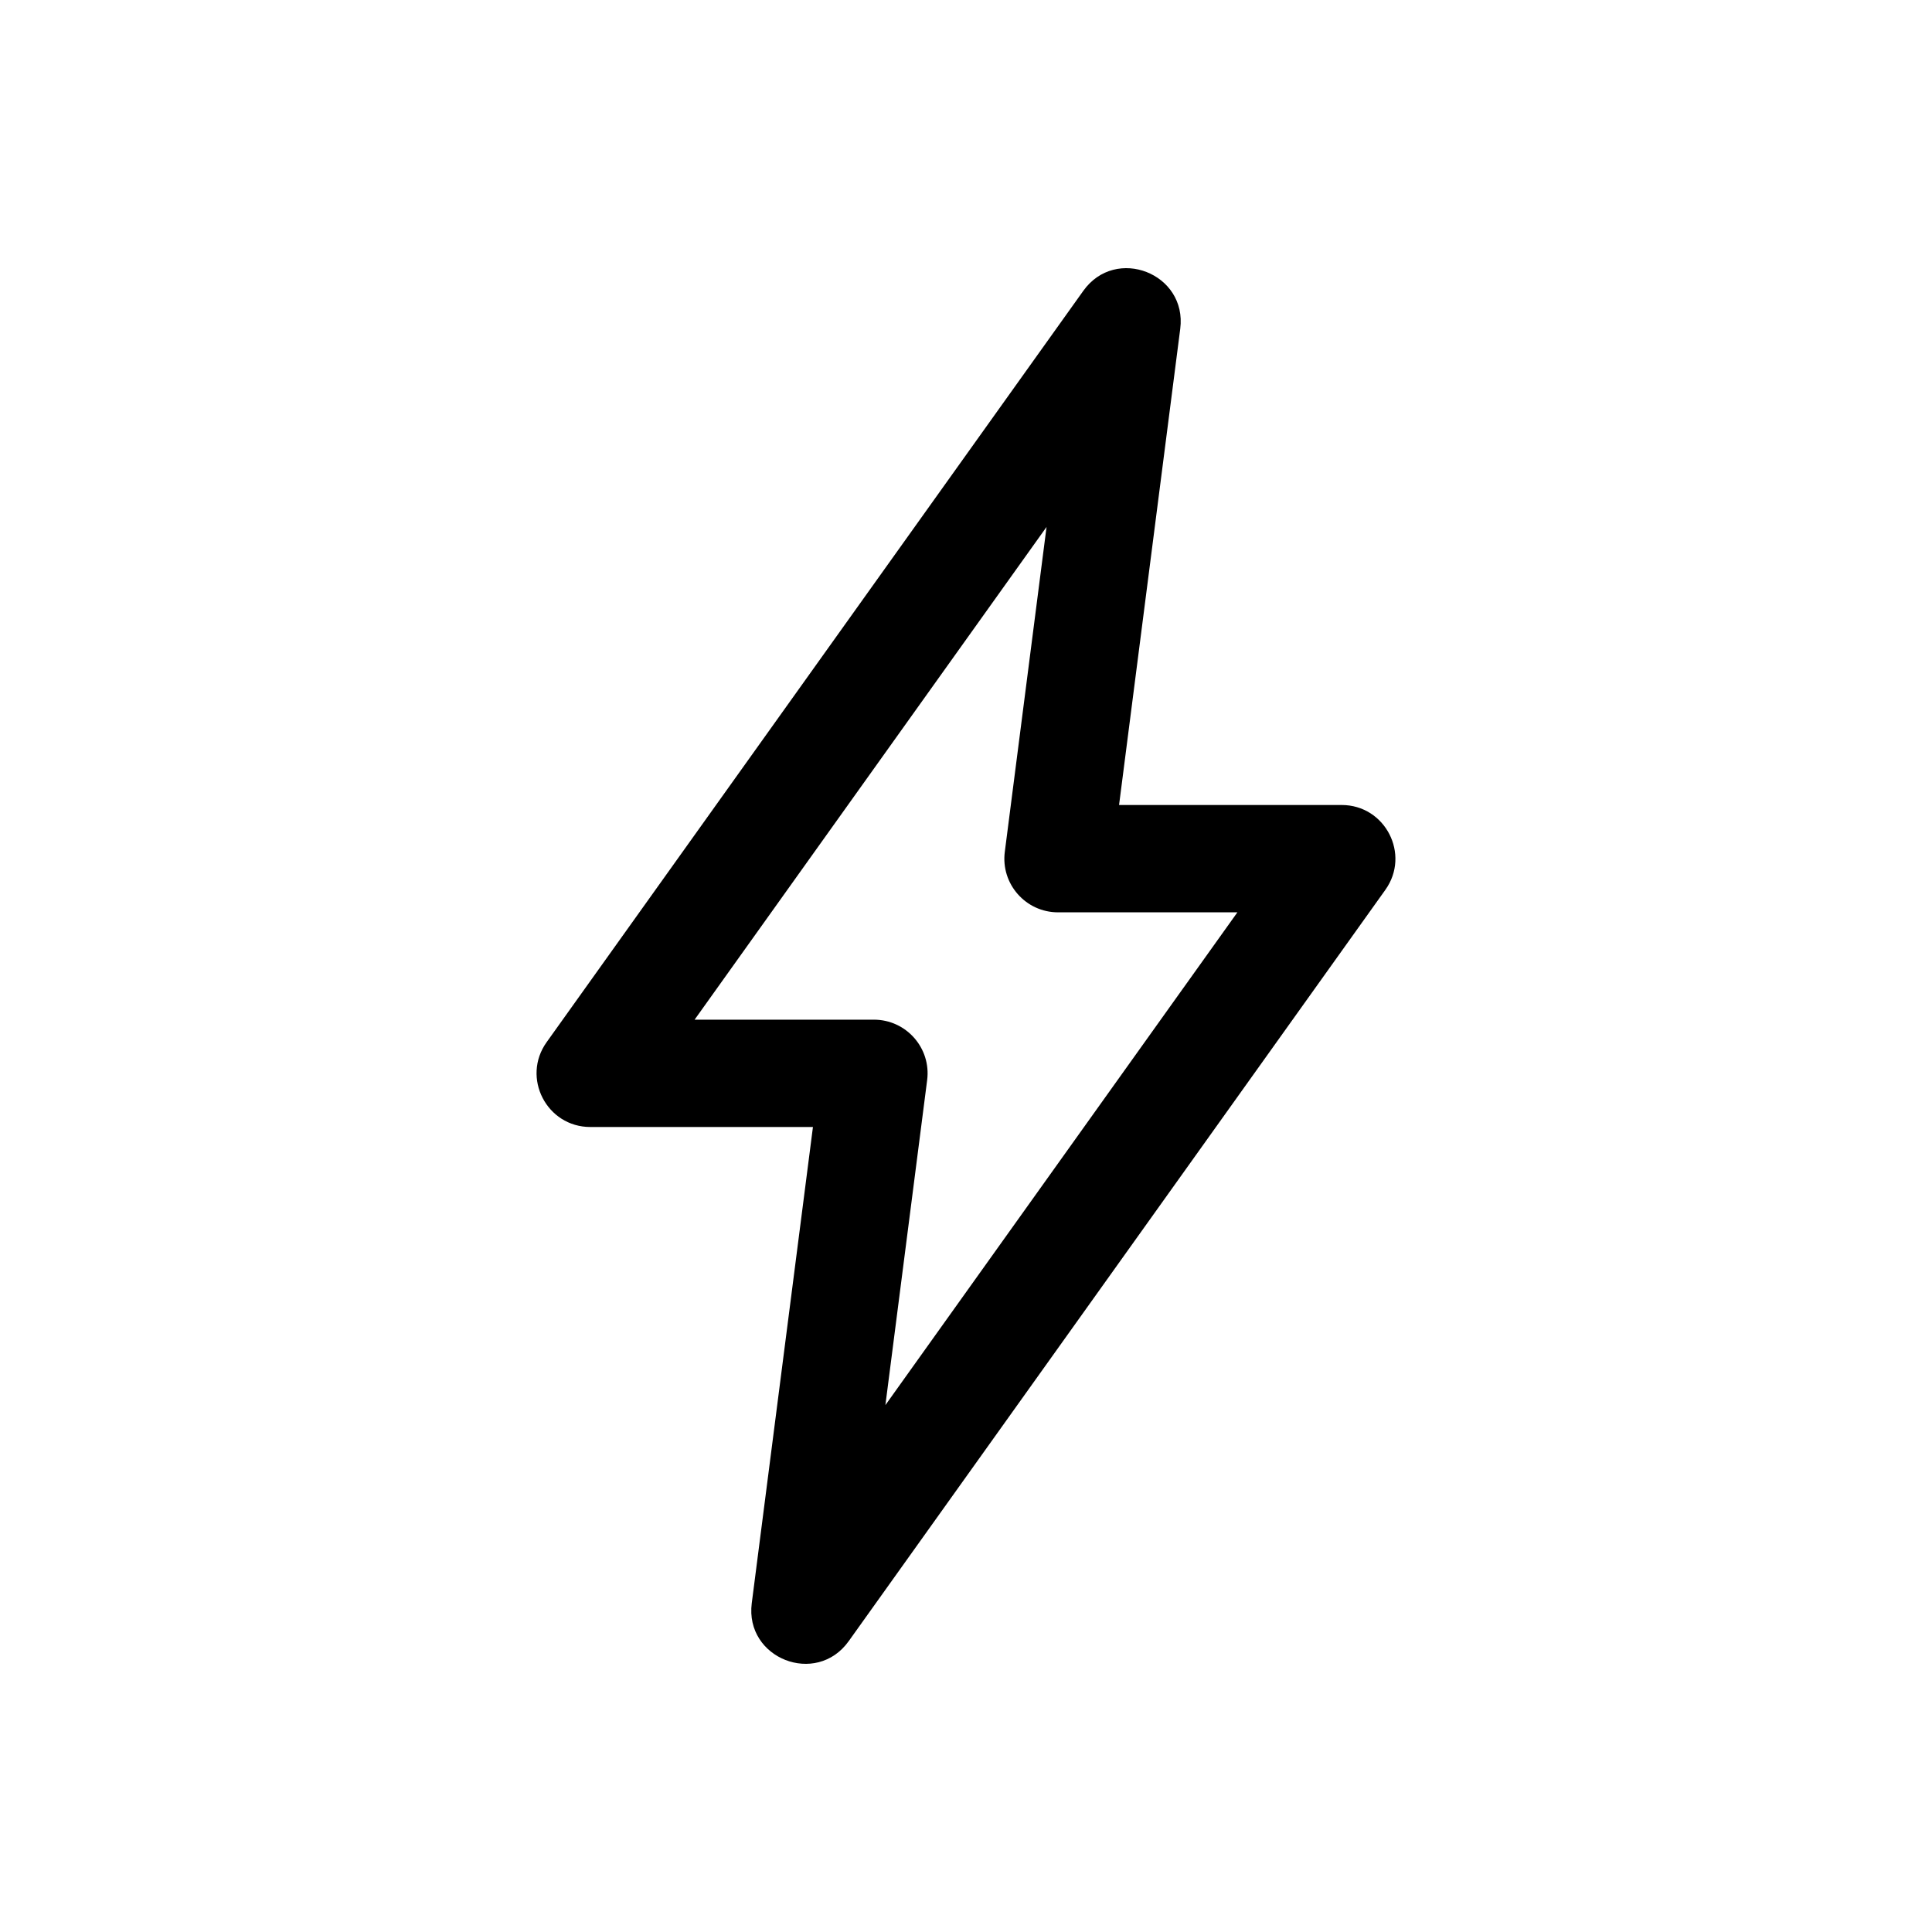 <svg xmlns="http://www.w3.org/2000/svg" width="36" height="36" viewBox="0 0 36 36">
    <path fill-rule="evenodd" d="M11 21c-.814 0-1.287-.92-.814-1.581l10-14c.604-.846 1.938-.323 1.806.708L20.852 15H25c.813 0 1.286.92.814 1.581l-10 14c-.605.846-1.938.323-1.806-.708L15.148 21H11zm1.943-2h3.34c.604 0 1.07.53.993 1.127l-.778 6.055L23.057 17h-3.342c-.603 0-1.069-.53-.992-1.127l.778-6.054L12.943 19z"/>
</svg>
